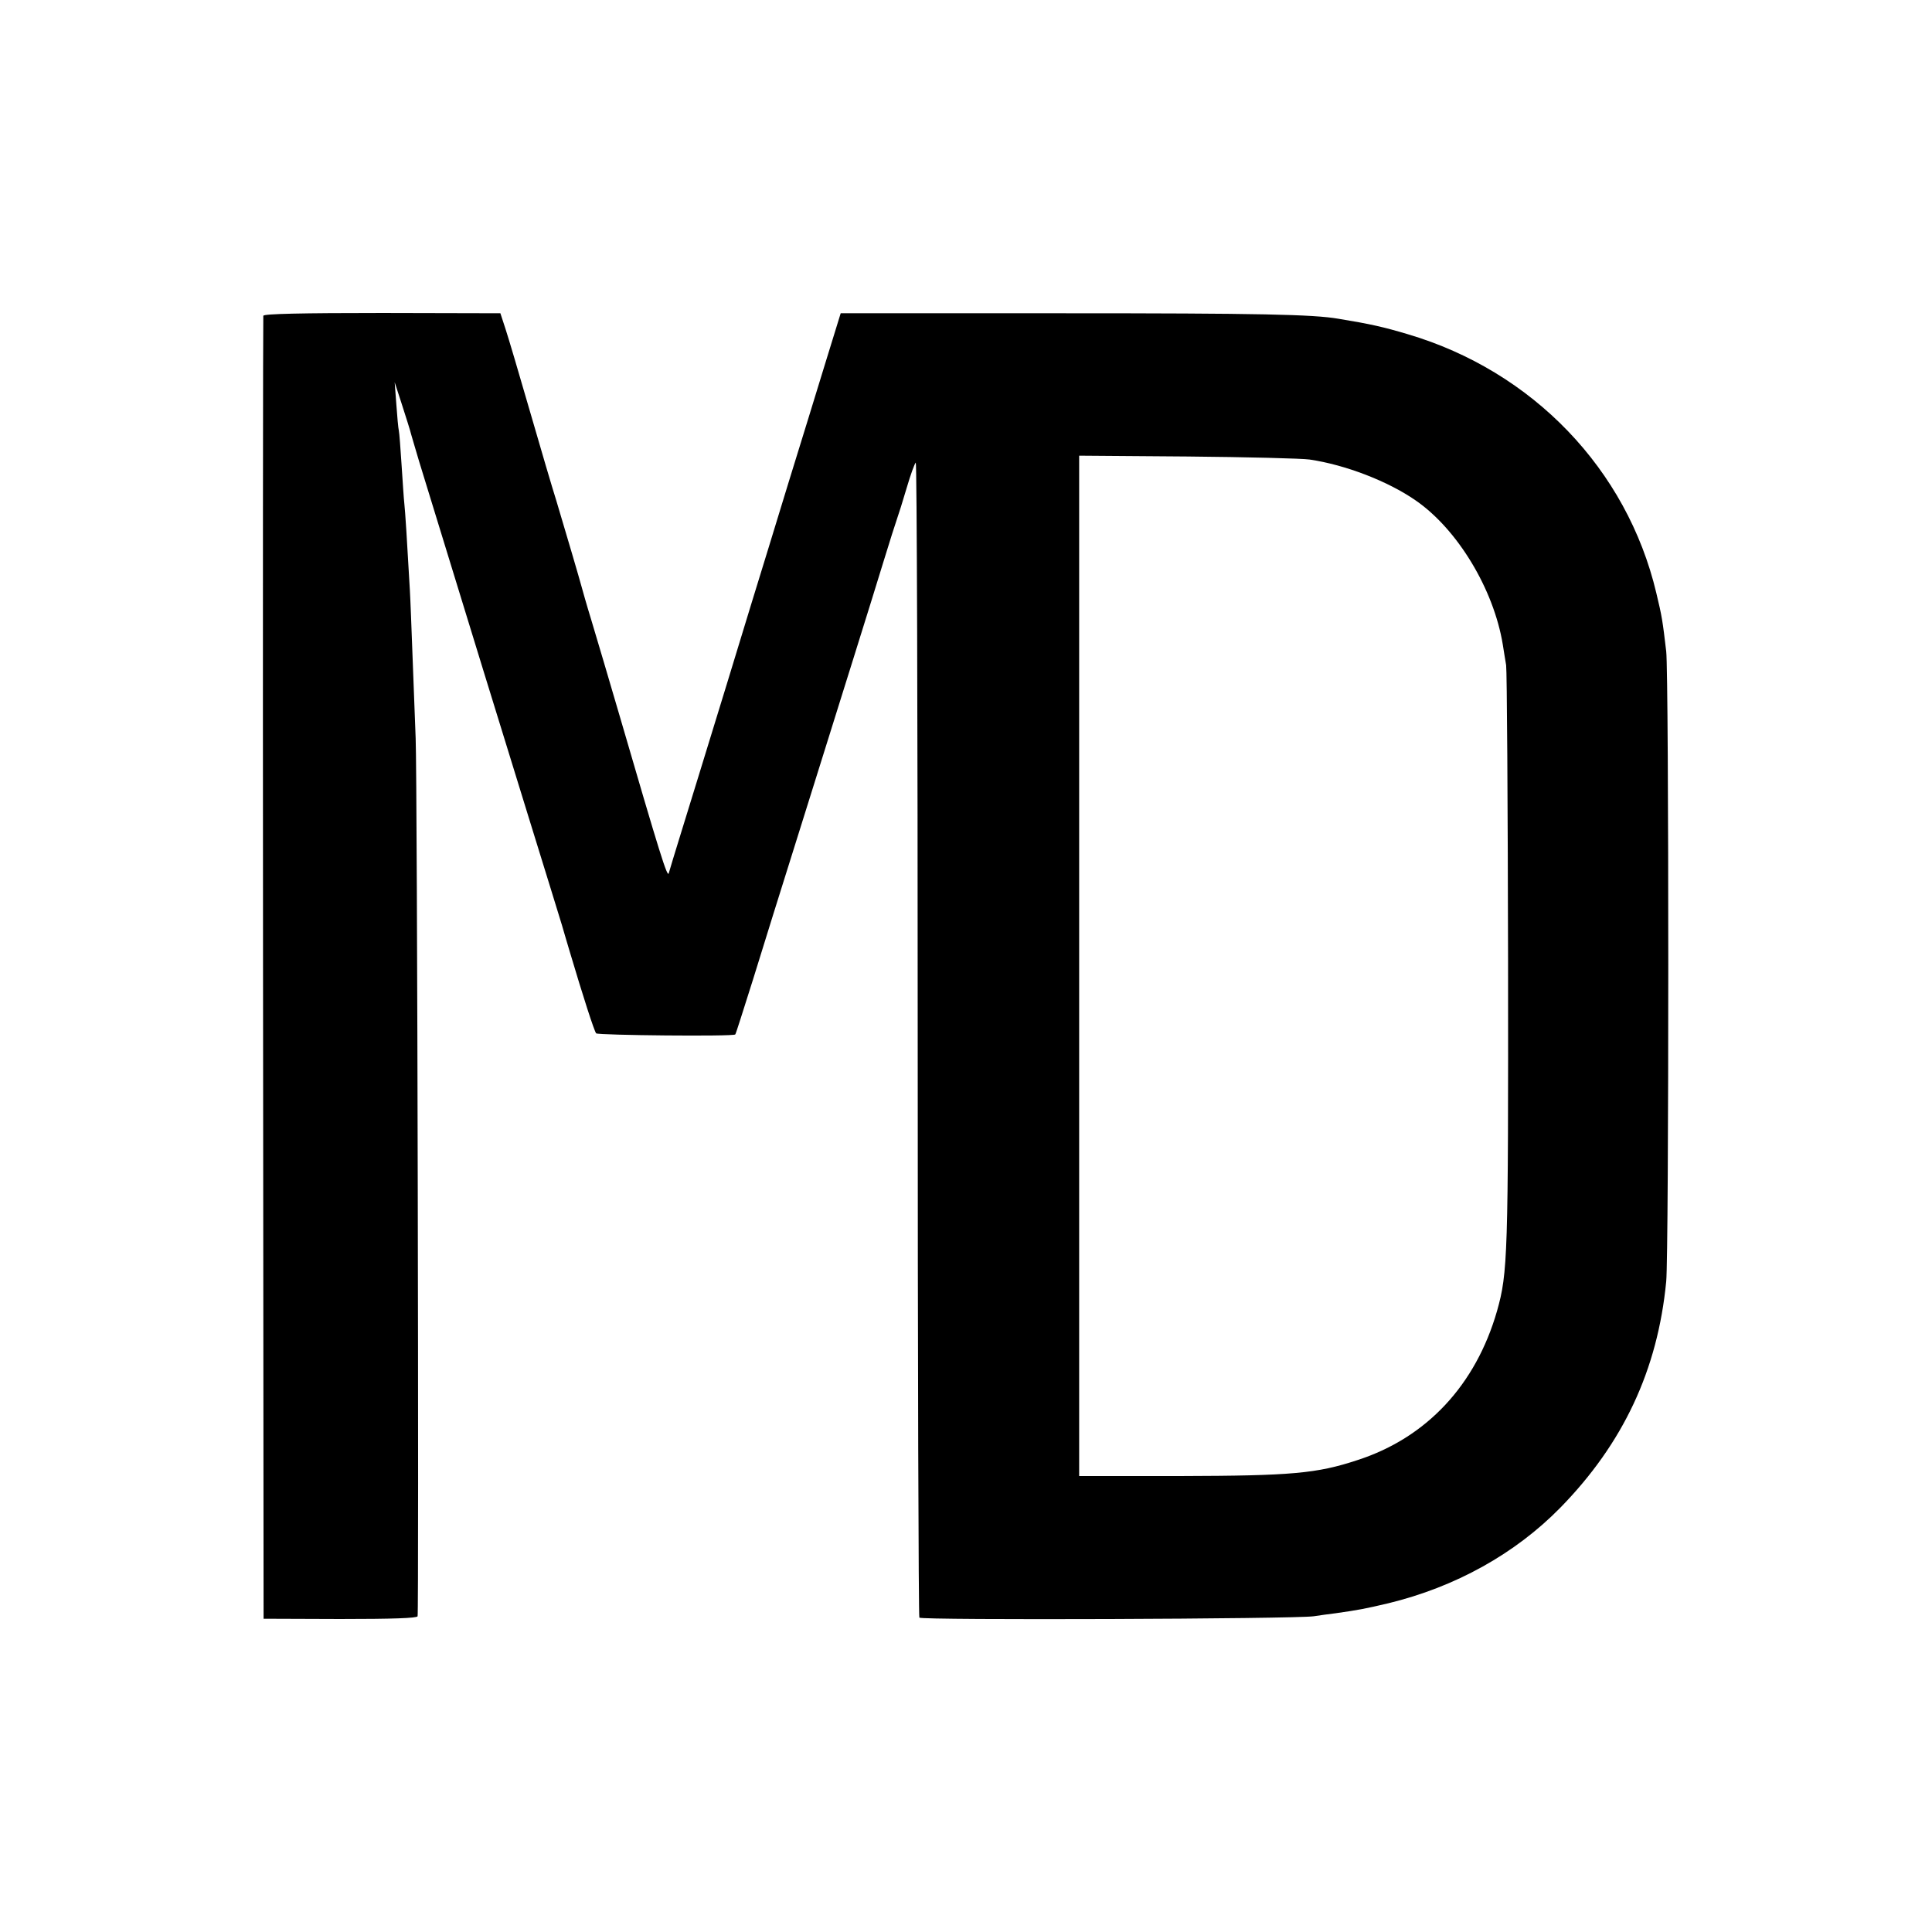 <?xml version="1.0" standalone="no"?>
<!DOCTYPE svg PUBLIC "-//W3C//DTD SVG 20010904//EN"
 "http://www.w3.org/TR/2001/REC-SVG-20010904/DTD/svg10.dtd">
<svg version="1.0" xmlns="http://www.w3.org/2000/svg"
 width="700pt" height="700pt" viewBox="0 0 700 700"
 preserveAspectRatio="xMidYMid meet">
<g transform="translate(0,700) scale(0.1,-0.1)"
fill="#000000" stroke="none">
<path d="M954 5856 c-1 -6 -2 -1071 -1 -2366 l2 -2355 277 -1 c189 0 279 3
281 10 5 14 -1 3043 -7 3181 -2 55 -7 186 -11 290 -4 105 -8 215 -10 247 -10
178 -17 287 -20 313 -2 17 -6 80 -10 140 -4 61 -8 117 -10 125 -2 8 -6 51 -9
95 l-6 80 26 -80 c14 -44 30 -93 34 -110 5 -16 17 -59 28 -95 86 -280 161
-524 235 -765 31 -99 103 -335 162 -525 59 -190 113 -366 121 -392 8 -27 20
-69 28 -95 49 -165 89 -289 96 -297 7 -7 498 -12 504 -4 2 1 30 91 64 198 33
107 108 348 167 535 166 530 263 839 306 980 22 72 44 141 49 155 5 14 21 64
35 112 14 48 29 89 33 92 4 2 7 -936 7 -2086 0 -1149 3 -2094 6 -2099 6 -10
1361 -5 1429 5 19 3 55 8 80 11 84 12 105 16 190 36 243 59 459 179 623 346
228 233 353 499 384 820 10 102 10 2198 0 2283 -13 110 -15 125 -36 212 -106
447 -447 803 -900 937 -87 26 -135 37 -251 56 -92 16 -287 20 -1000 20 l-804
0 -54 -175 c-29 -96 -90 -292 -134 -435 -44 -143 -104 -341 -135 -440 -65
-214 -110 -360 -193 -630 -55 -179 -91 -294 -107 -349 -5 -17 -31 66 -179 574
-49 168 -67 227 -102 345 -17 55 -32 109 -35 120 -6 23 -55 190 -91 310 -14
44 -57 190 -96 325 -39 135 -79 270 -89 300 l-18 55 -427 1 c-296 0 -429 -3
-432 -10z m3791 -521 c129 -19 283 -78 384 -148 151 -104 283 -321 316 -523 3
-21 9 -55 12 -74 3 -19 6 -501 7 -1070 1 -1071 -1 -1132 -40 -1270 -77 -268
-255 -459 -505 -540 -148 -49 -239 -57 -643 -58 l-366 0 0 1848 0 1849 393 -3
c215 -2 415 -7 442 -11z"/>
</g>
</svg>
